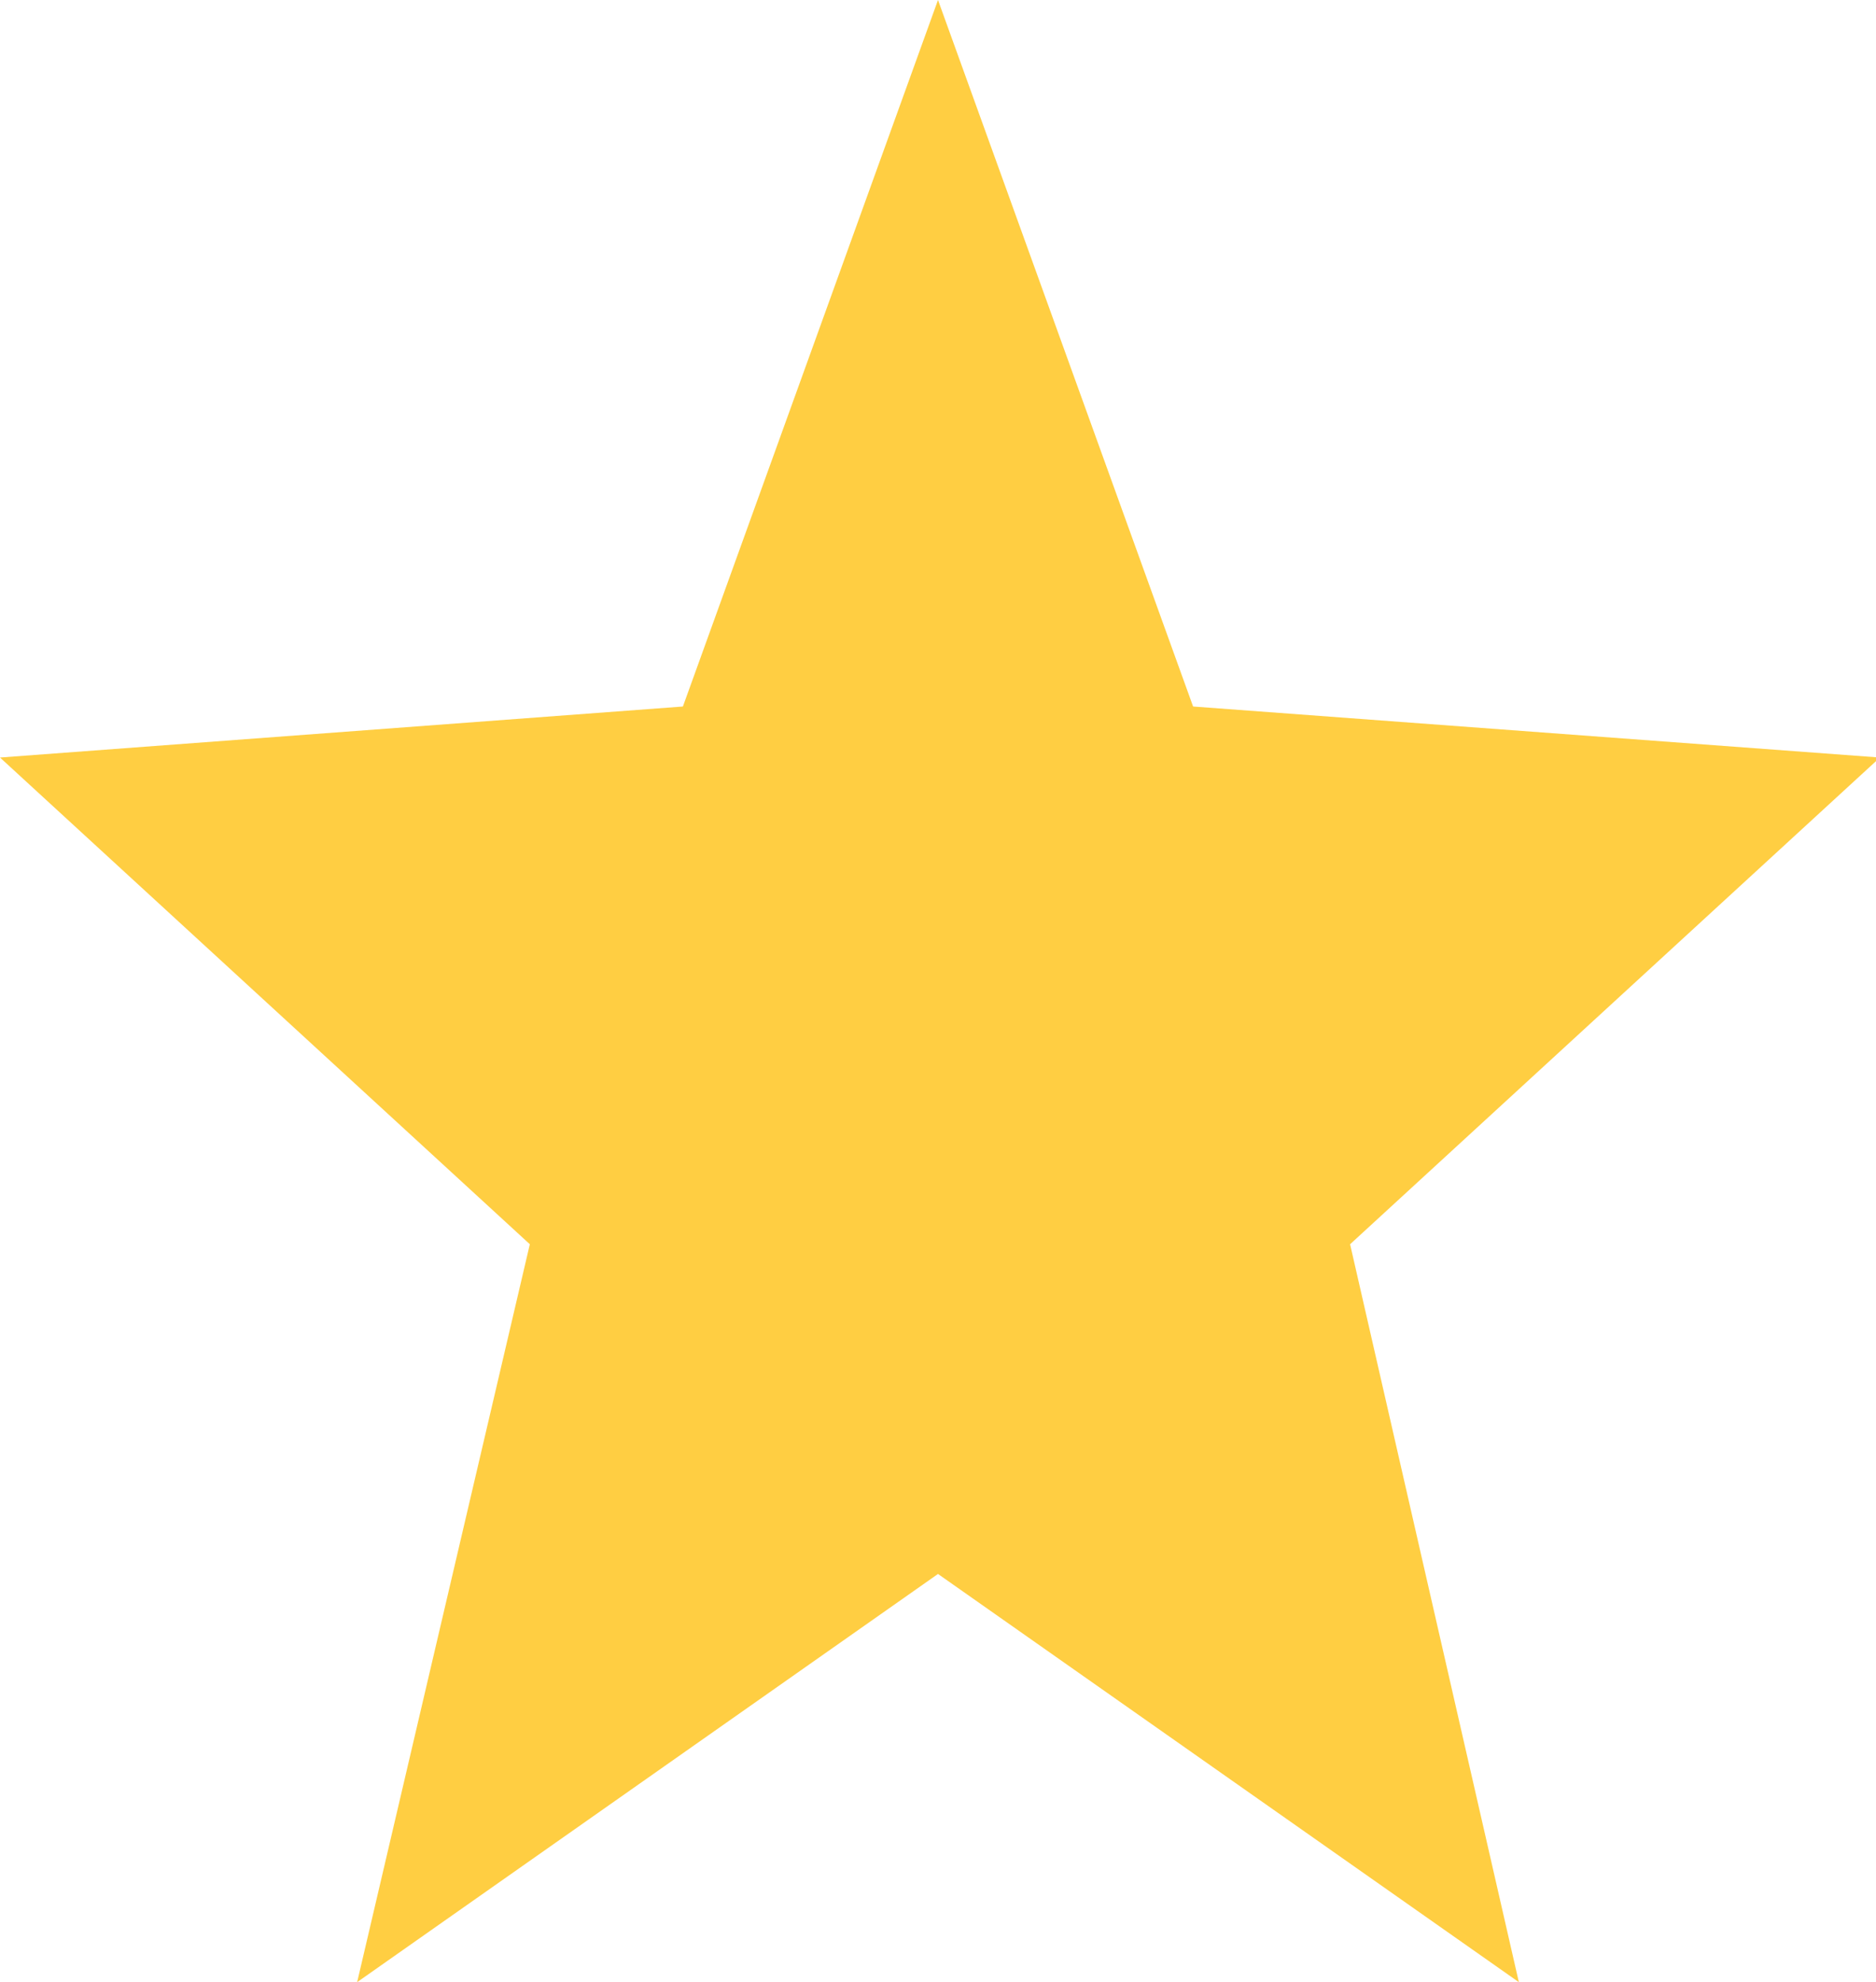 <svg version="1.1" xmlns="http://www.w3.org/2000/svg" xmlns:xlink="http://www.w3.org/1999/xlink" x="0px" y="0px" viewBox="0 0 47.8 50.5" enable-background="new 0 0 47.8 50.5" xml:space="preserve">
<path fill="#FFCE42" d="M23.9,0l-6.5,18L0,19.3l13.5,12.4L9.1,50.5l14.8-10.4l14.8,10.4l-4.3-18.8l13.5-12.4L30.4,18
	L23.9,0z"/>
</svg>